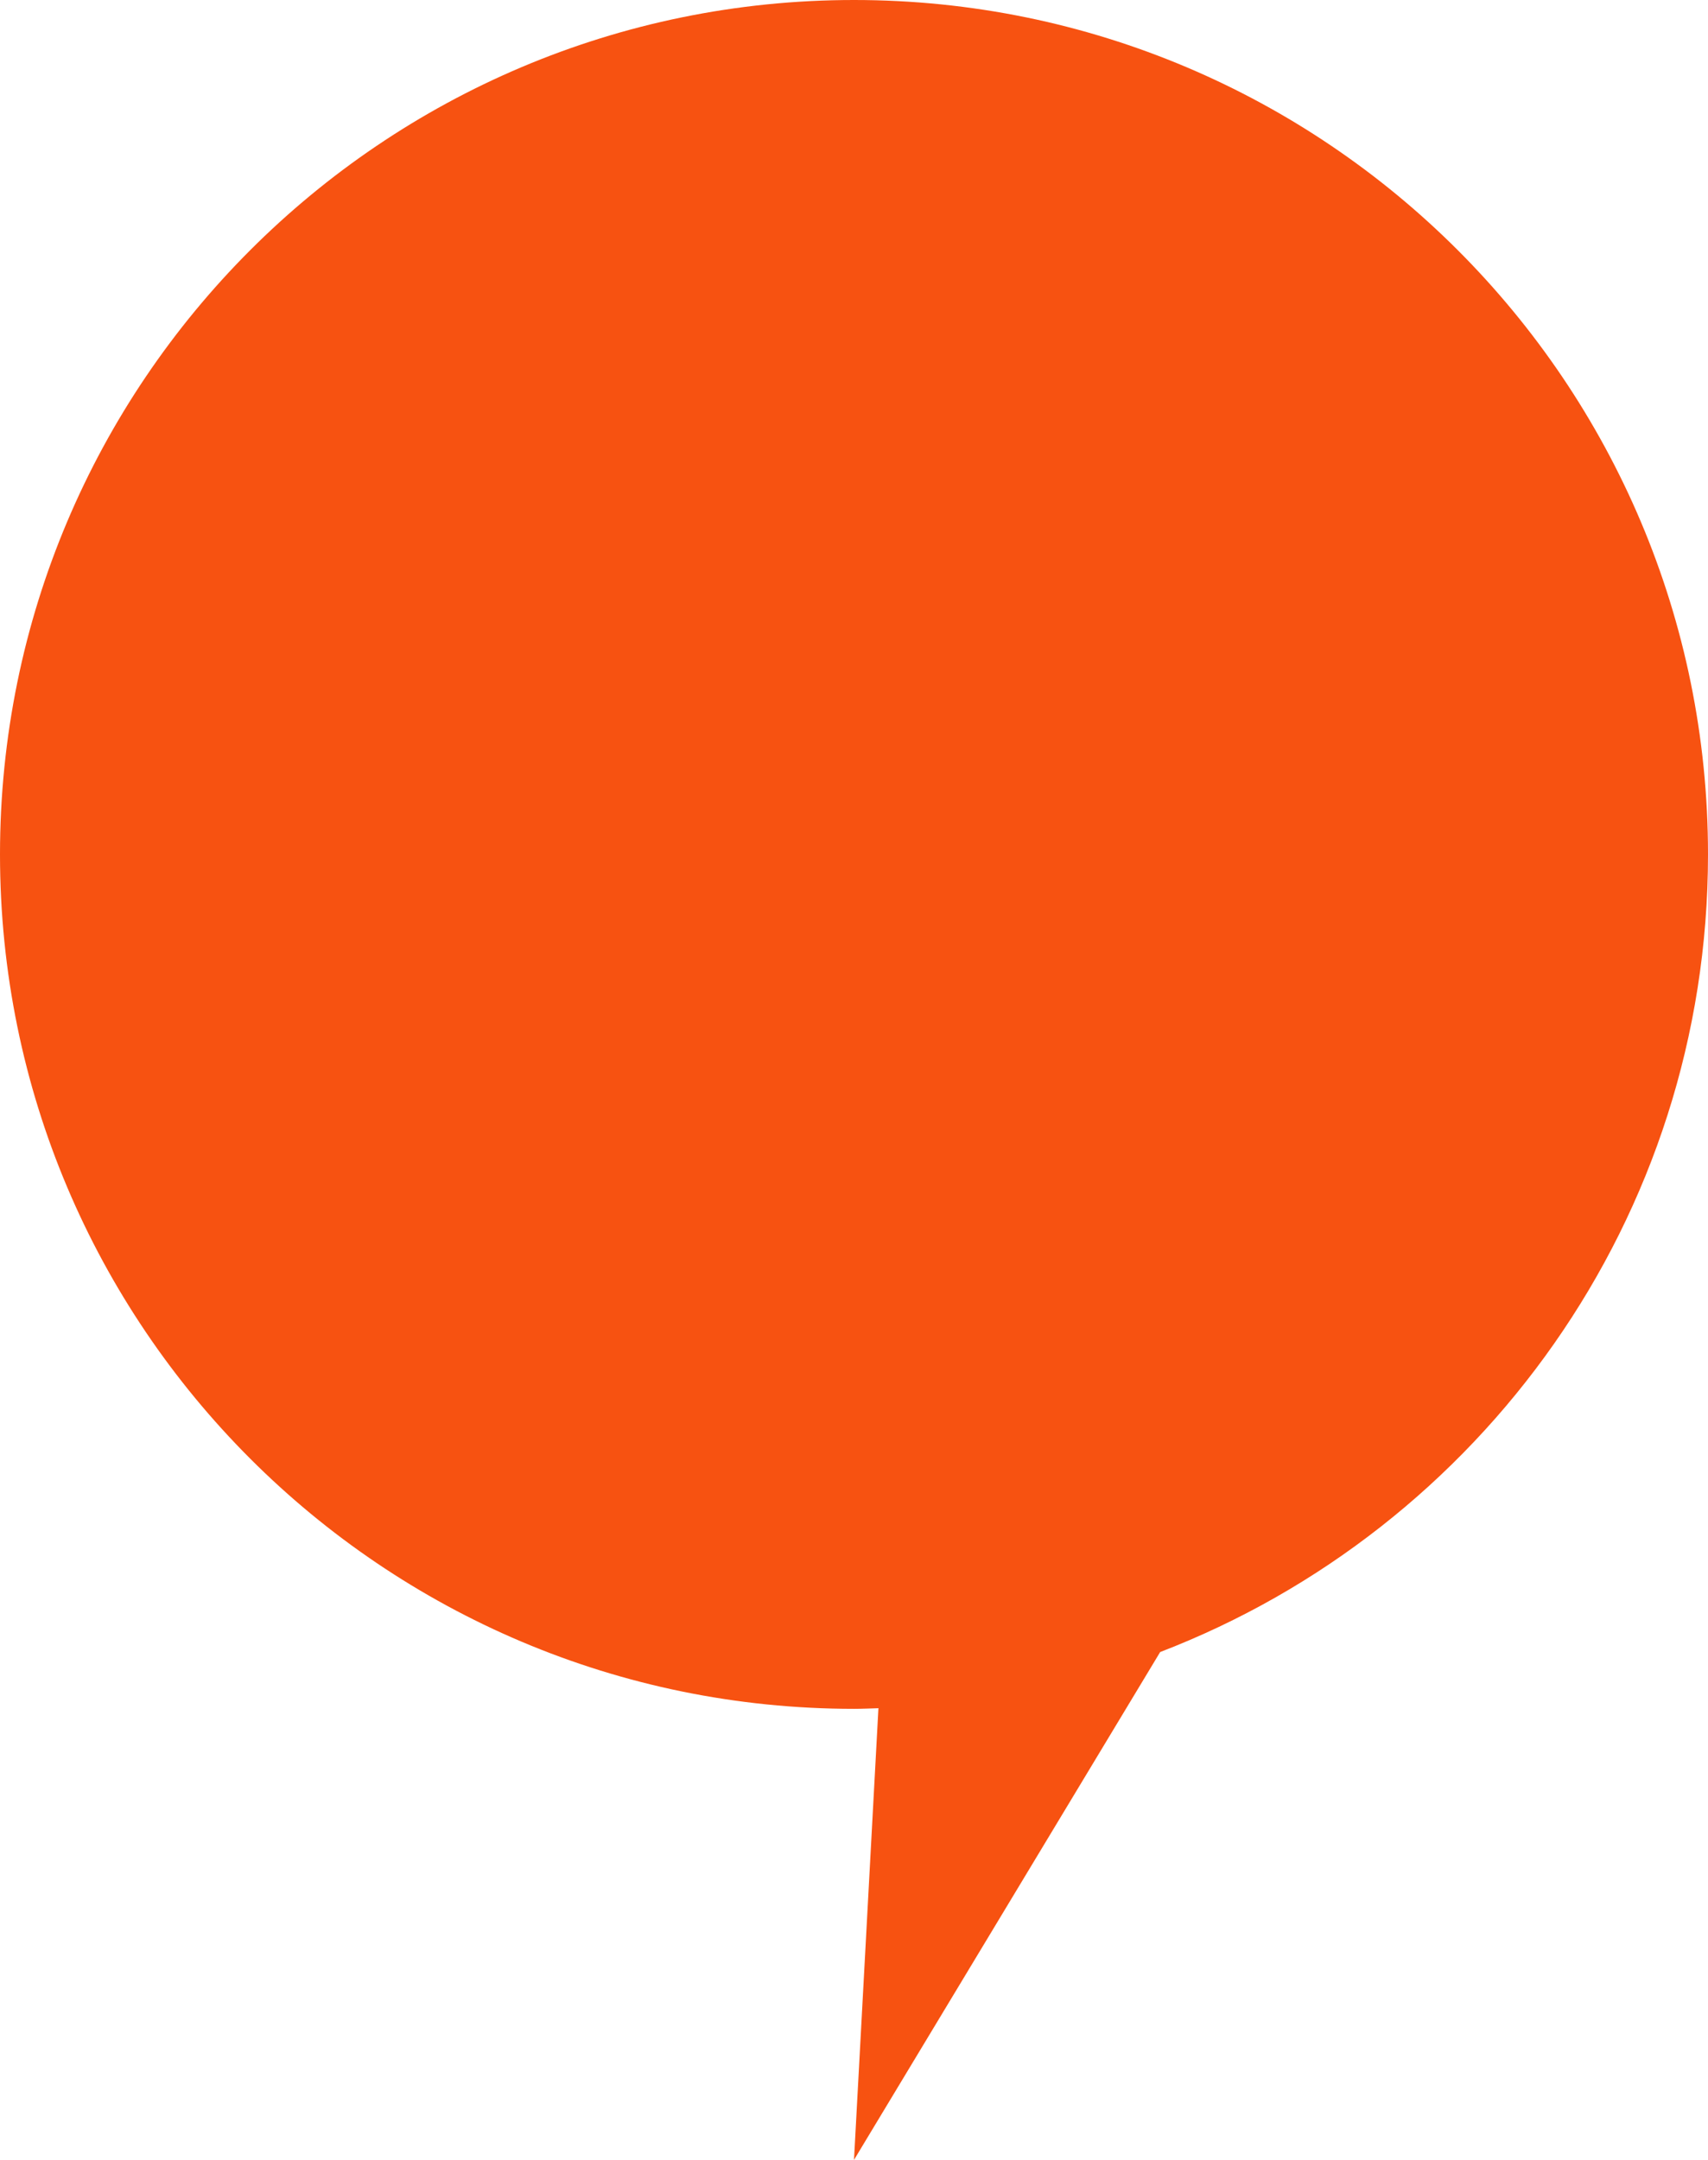 <svg version="1.1" id="图层_1" x="0px" y="0px" width="148.965px" height="188.283px" viewBox="0 0 148.965 188.283" enable-background="new 0 0 148.965 188.283" xml:space="preserve" xmlns="http://www.w3.org/2000/svg" xmlns:xlink="http://www.w3.org/1999/xlink" xmlns:xml="http://www.w3.org/XML/1998/namespace">
  <path id="XMLID_435_" fill="#F75211" d="M148.965,74.481C148.965,33.347,115.618,0,74.482,0C33.348,0,0,33.347,0,74.481
	c0,41.136,33.348,74.482,74.482,74.482c0.724,0,1.438-0.034,2.156-0.055l-0.026,0.022l-2.13,39.352l26.691-44.25l-0.009-0.012
	C129.116,133.289,148.965,106.211,148.965,74.481z" class="color c1"/>
</svg>